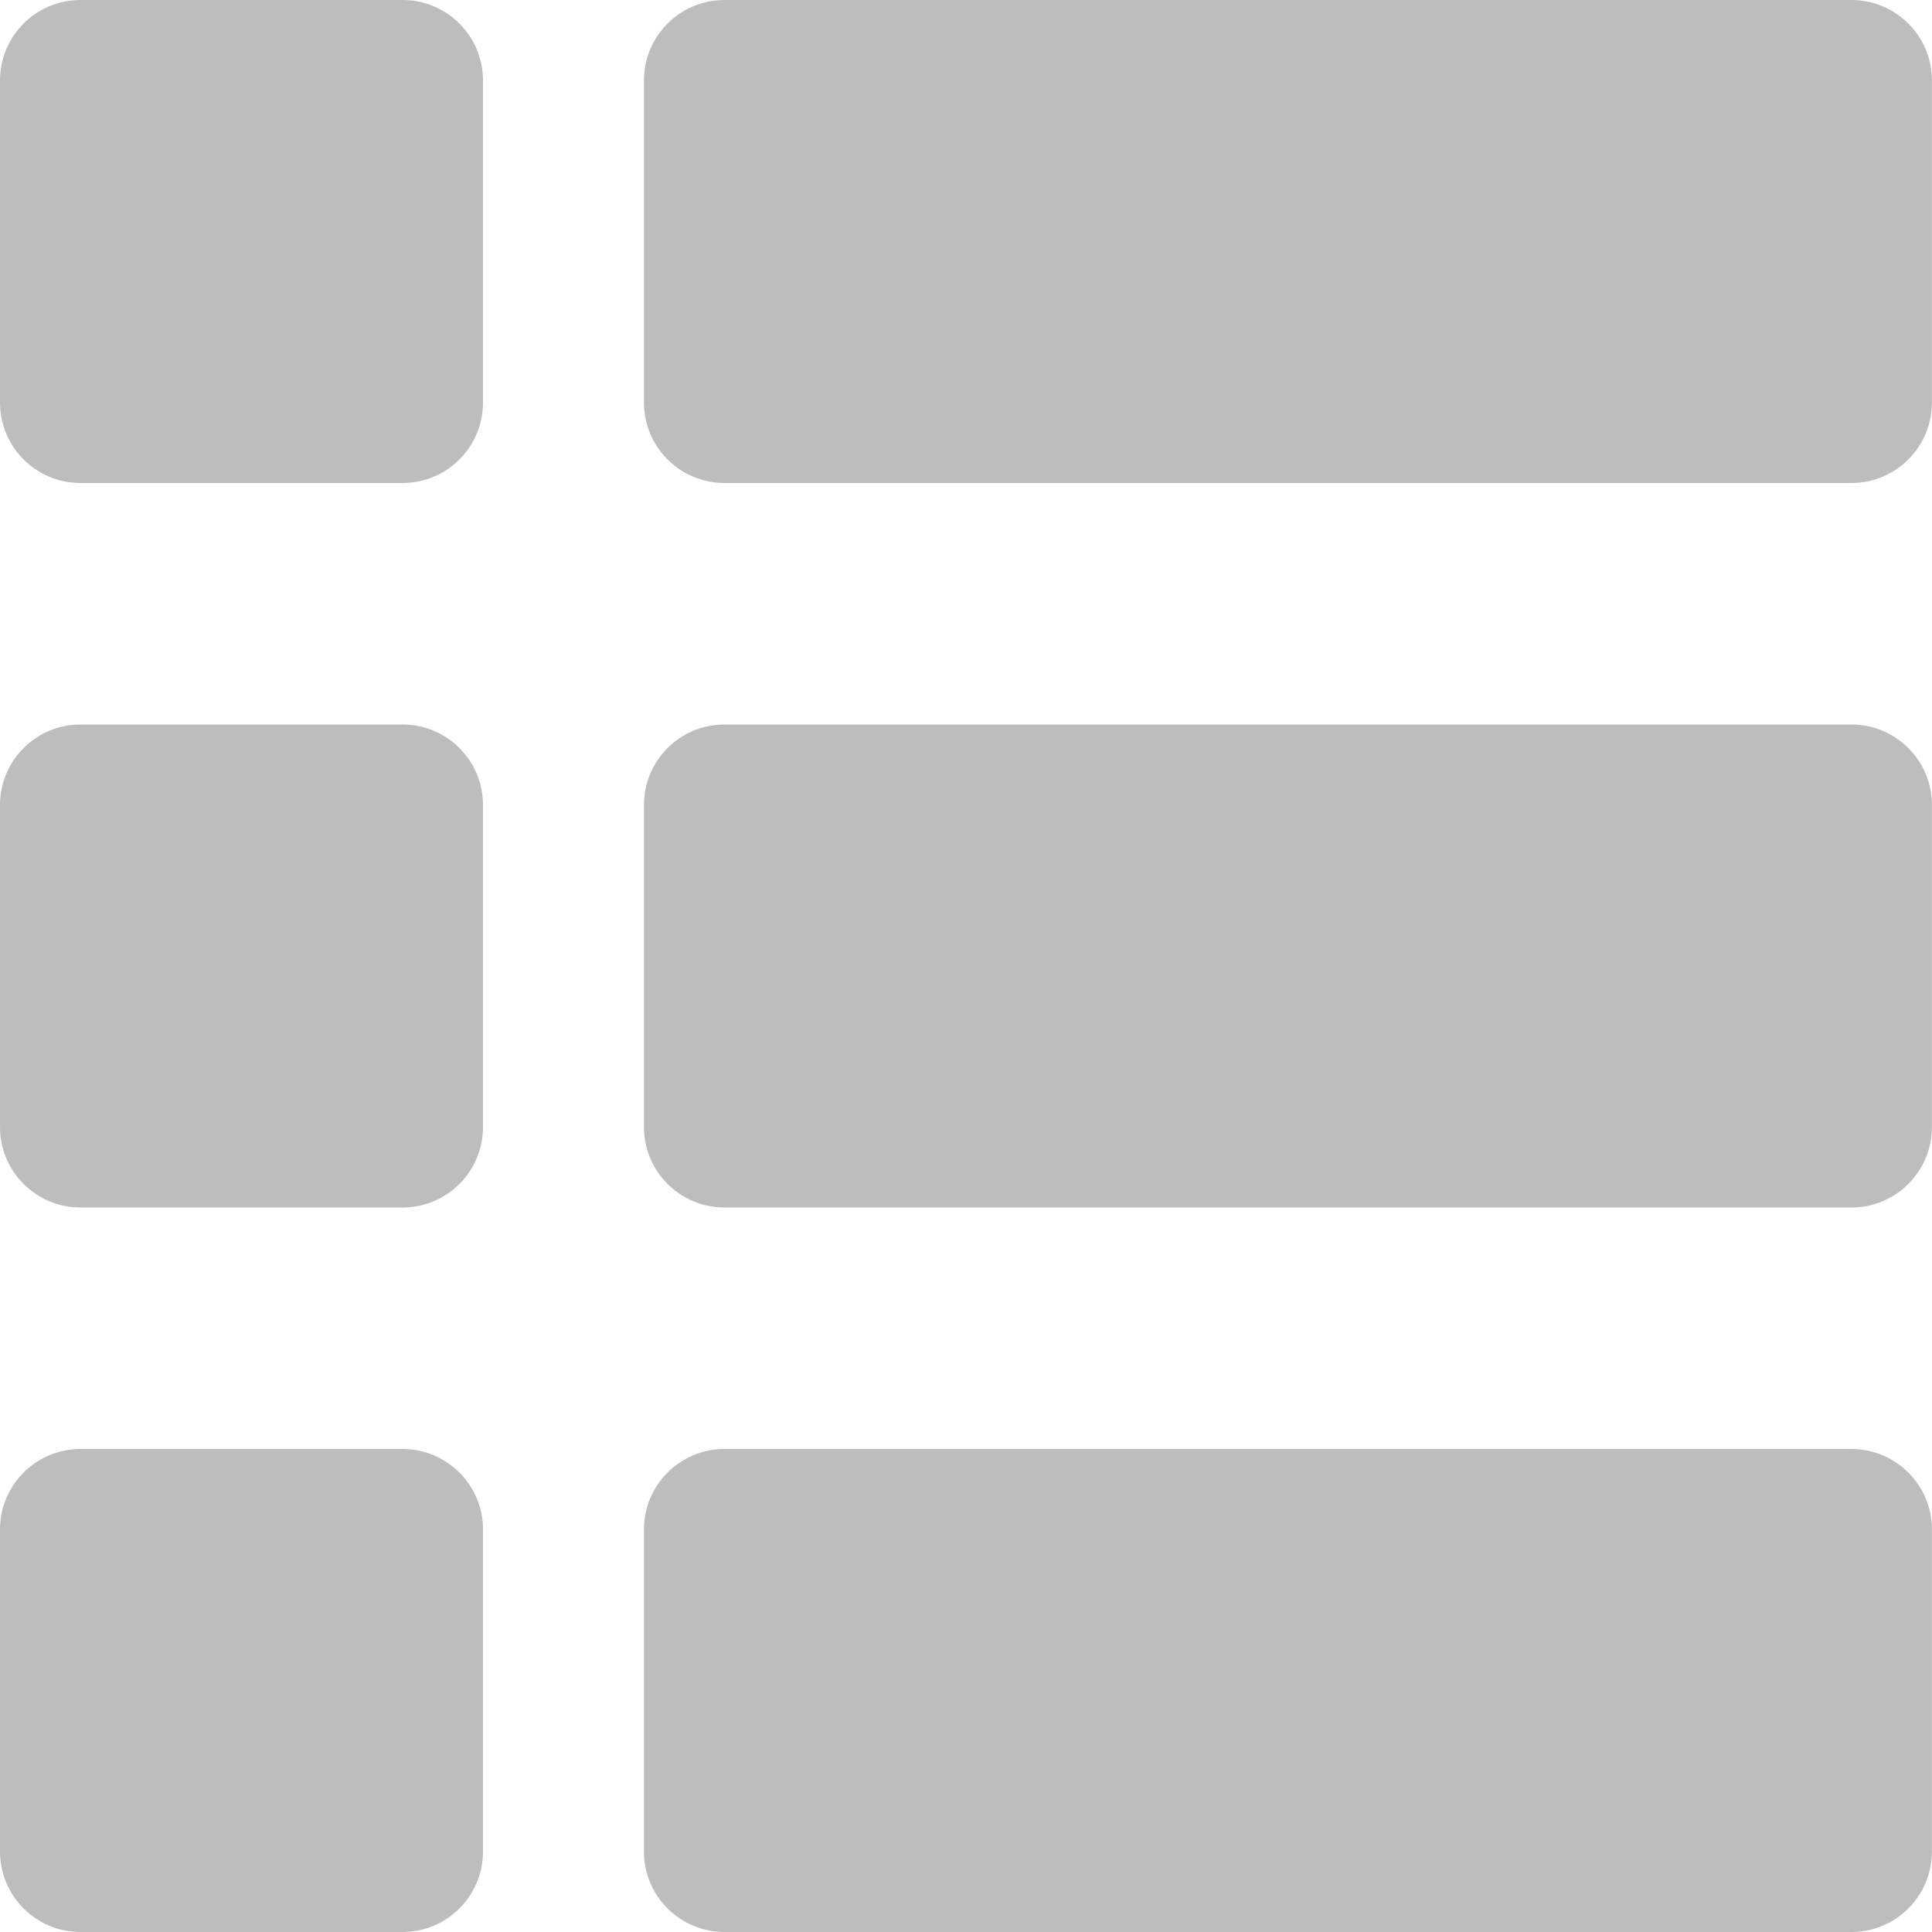 <svg width="23" height="23" viewBox="0 0 23 23" fill="none" xmlns="http://www.w3.org/2000/svg">
<g clip-path="url(#clip0_1221:1187)">
<path d="M4.792 0H0.958C0.429 0 0 0.429 0 0.958V4.792C0 5.321 0.429 5.75 0.958 5.75H4.792C5.321 5.75 5.75 5.321 5.75 4.792V0.958C5.75 0.429 5.321 0 4.792 0Z" fill="#BDBDBD"/>
<path d="M22.041 0H8.624C8.095 0 7.666 0.429 7.666 0.958V4.792C7.666 5.321 8.095 5.75 8.624 5.75H22.041C22.57 5.75 22.999 5.321 22.999 4.792V0.958C22.999 0.429 22.57 0 22.041 0Z" fill="#BDBDBD"/>
<path d="M4.792 8.625H0.958C0.429 8.625 0 9.054 0 9.583V13.417C0 13.946 0.429 14.375 0.958 14.375H4.792C5.321 14.375 5.75 13.946 5.75 13.417V9.583C5.75 9.054 5.321 8.625 4.792 8.625Z" fill="#BDBDBD"/>
<path d="M22.041 8.625H8.624C8.095 8.625 7.666 9.054 7.666 9.583V13.417C7.666 13.946 8.095 14.375 8.624 14.375H22.041C22.57 14.375 22.999 13.946 22.999 13.417V9.583C22.999 9.054 22.57 8.625 22.041 8.625Z" fill="#BDBDBD"/>
<path d="M4.792 17.25H0.958C0.429 17.25 0 17.679 0 18.208V22.042C0 22.571 0.429 23 0.958 23H4.792C5.321 23 5.75 22.571 5.75 22.042V18.208C5.75 17.679 5.321 17.25 4.792 17.25Z" fill="#BDBDBD"/>
<path d="M22.041 17.25H8.624C8.095 17.25 7.666 17.679 7.666 18.208V22.042C7.666 22.571 8.095 23 8.624 23H22.041C22.57 23 22.999 22.571 22.999 22.042V18.208C22.999 17.679 22.57 17.25 22.041 17.25Z" fill="#BDBDBD"/>
</g>
<defs>
<clipPath id="clip0_1221:1187">
<rect width="23" height="23" fill="white"/>
</clipPath>
</defs>
</svg>
